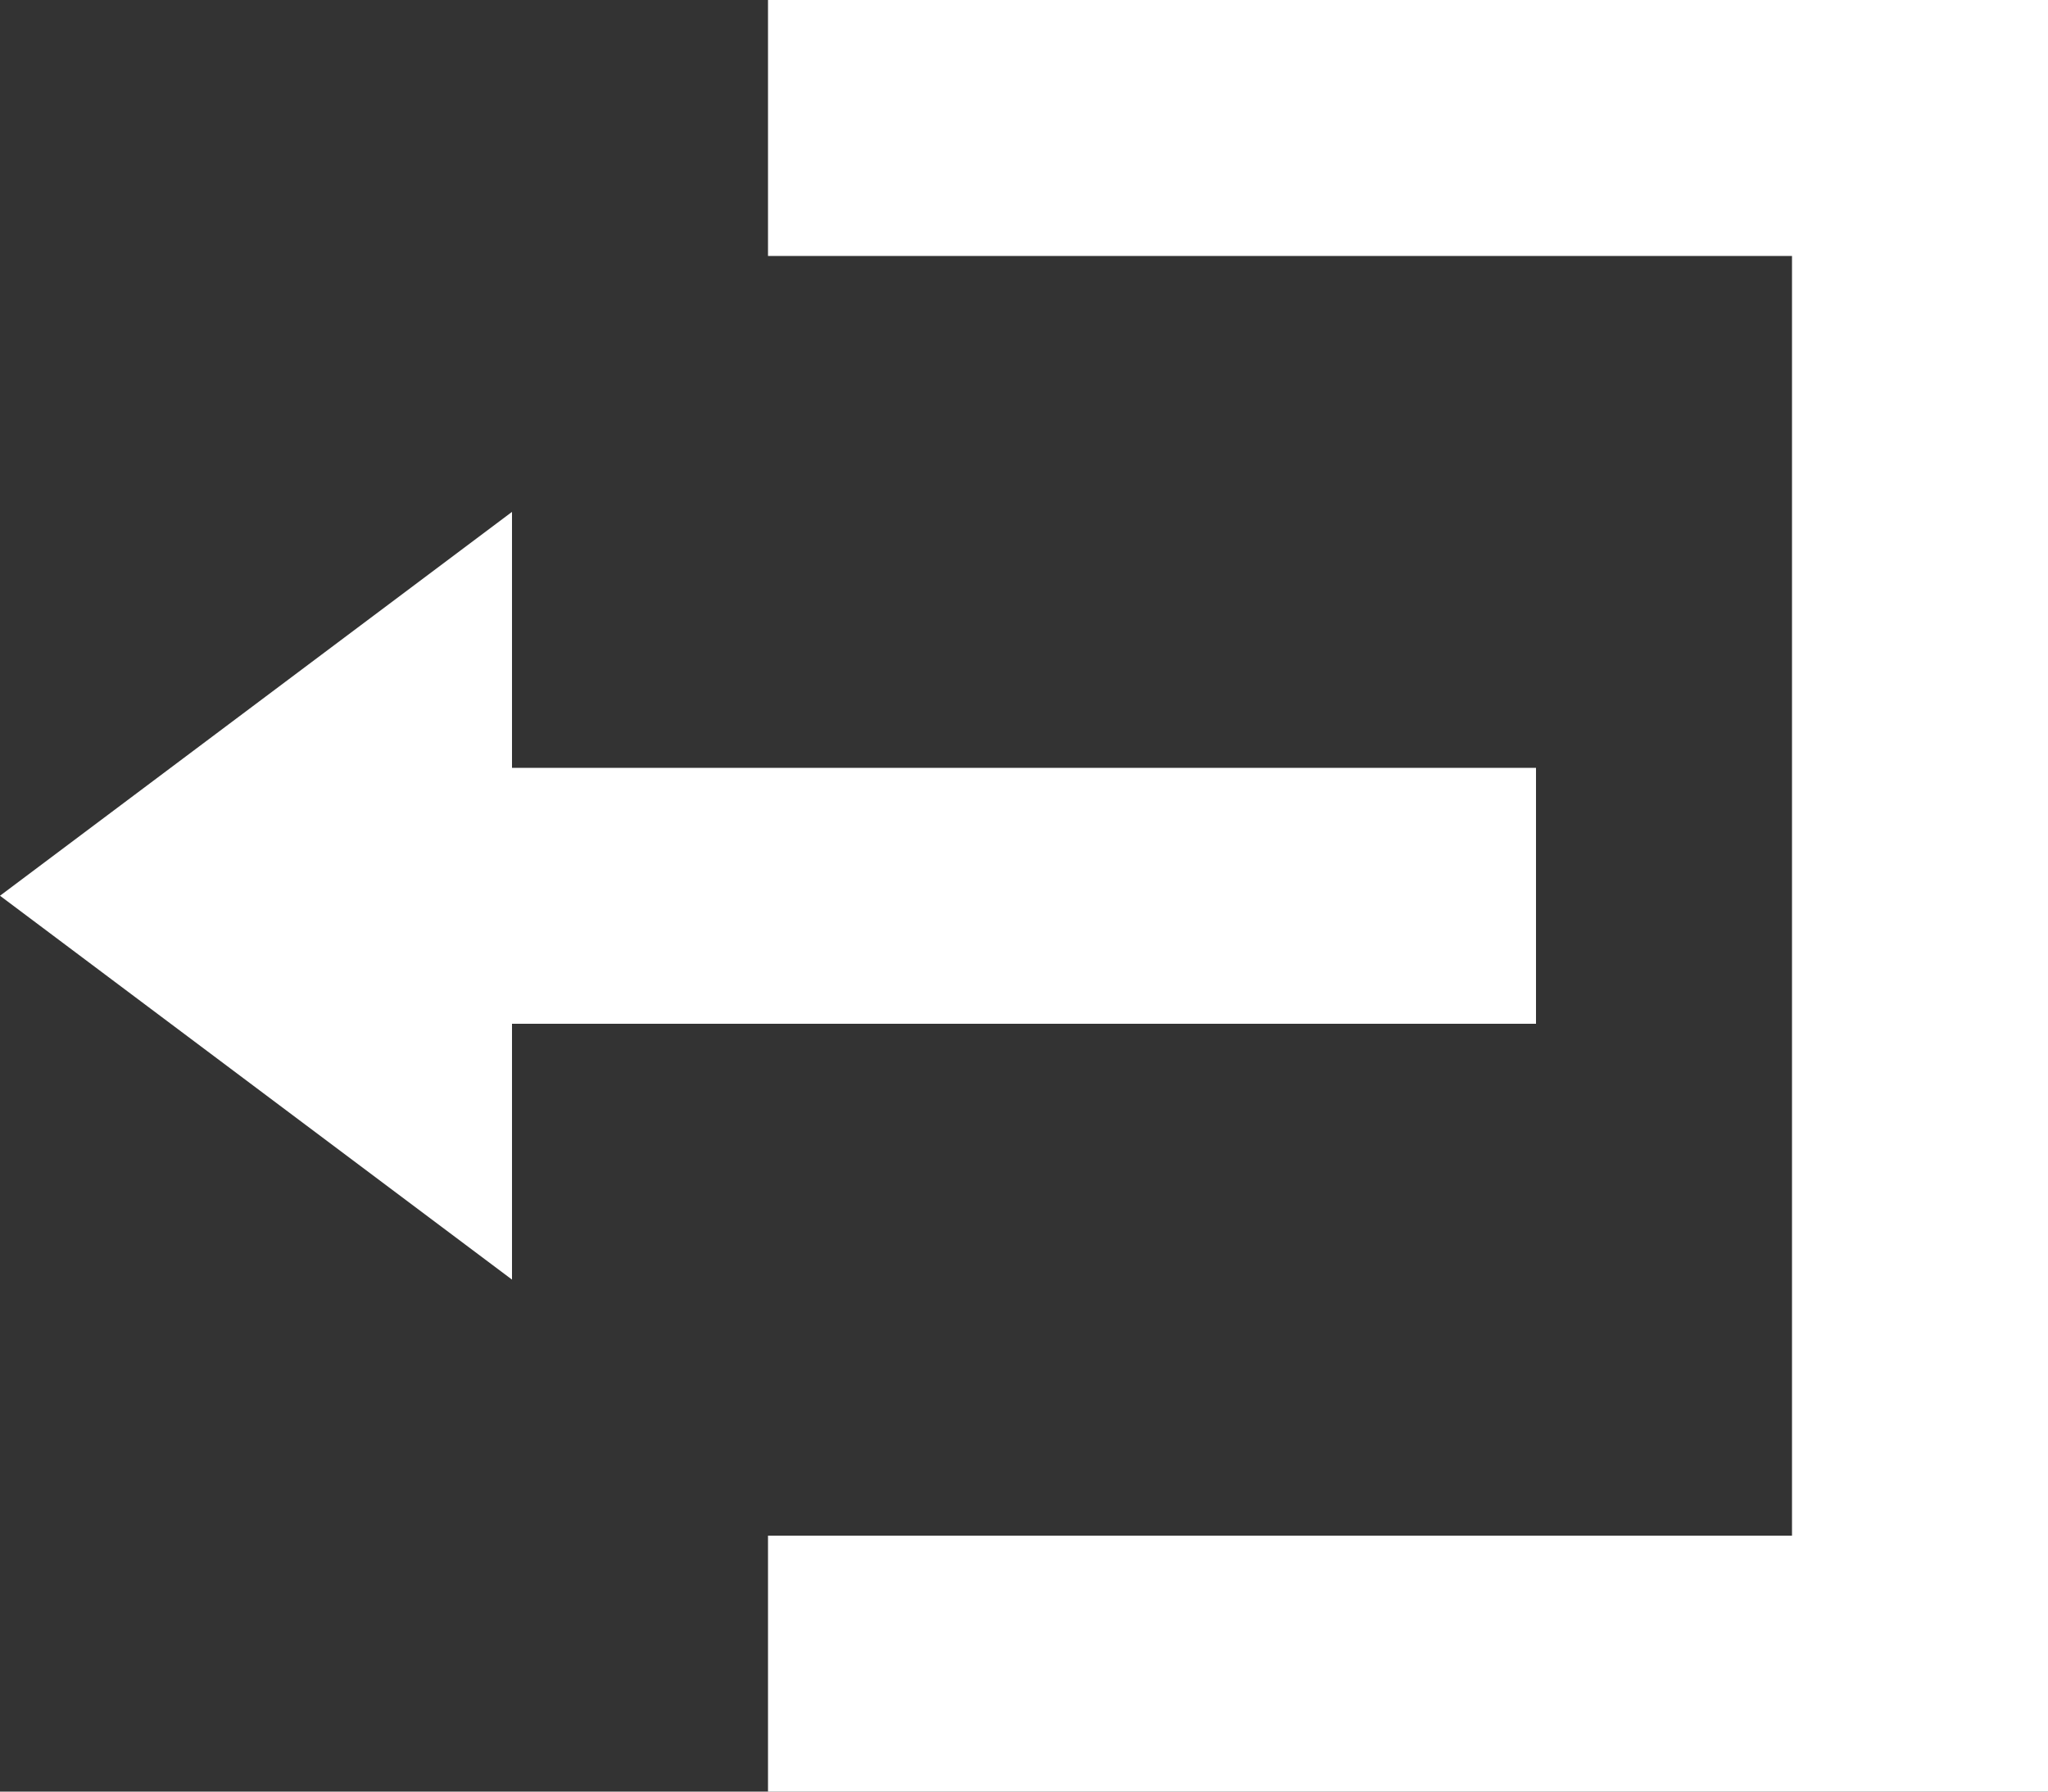 <svg xmlns="http://www.w3.org/2000/svg" width="19.576" height="17.129" viewBox="0 0 19.576 17.129">
  <rect x="0" y="0" width="19.576" height="17.129" fill="#333333" stroke="none"/>
  <path id="Icon_open-account-logout" data-name="Icon open-account-logout" d="M7.341,0V2.447h9.788V14.682H7.341v2.447H19.576V0ZM4.894,4.894,0,8.564l4.894,3.67V9.788h9.788V7.341H4.894Z" fill="#fff"/>
</svg>
